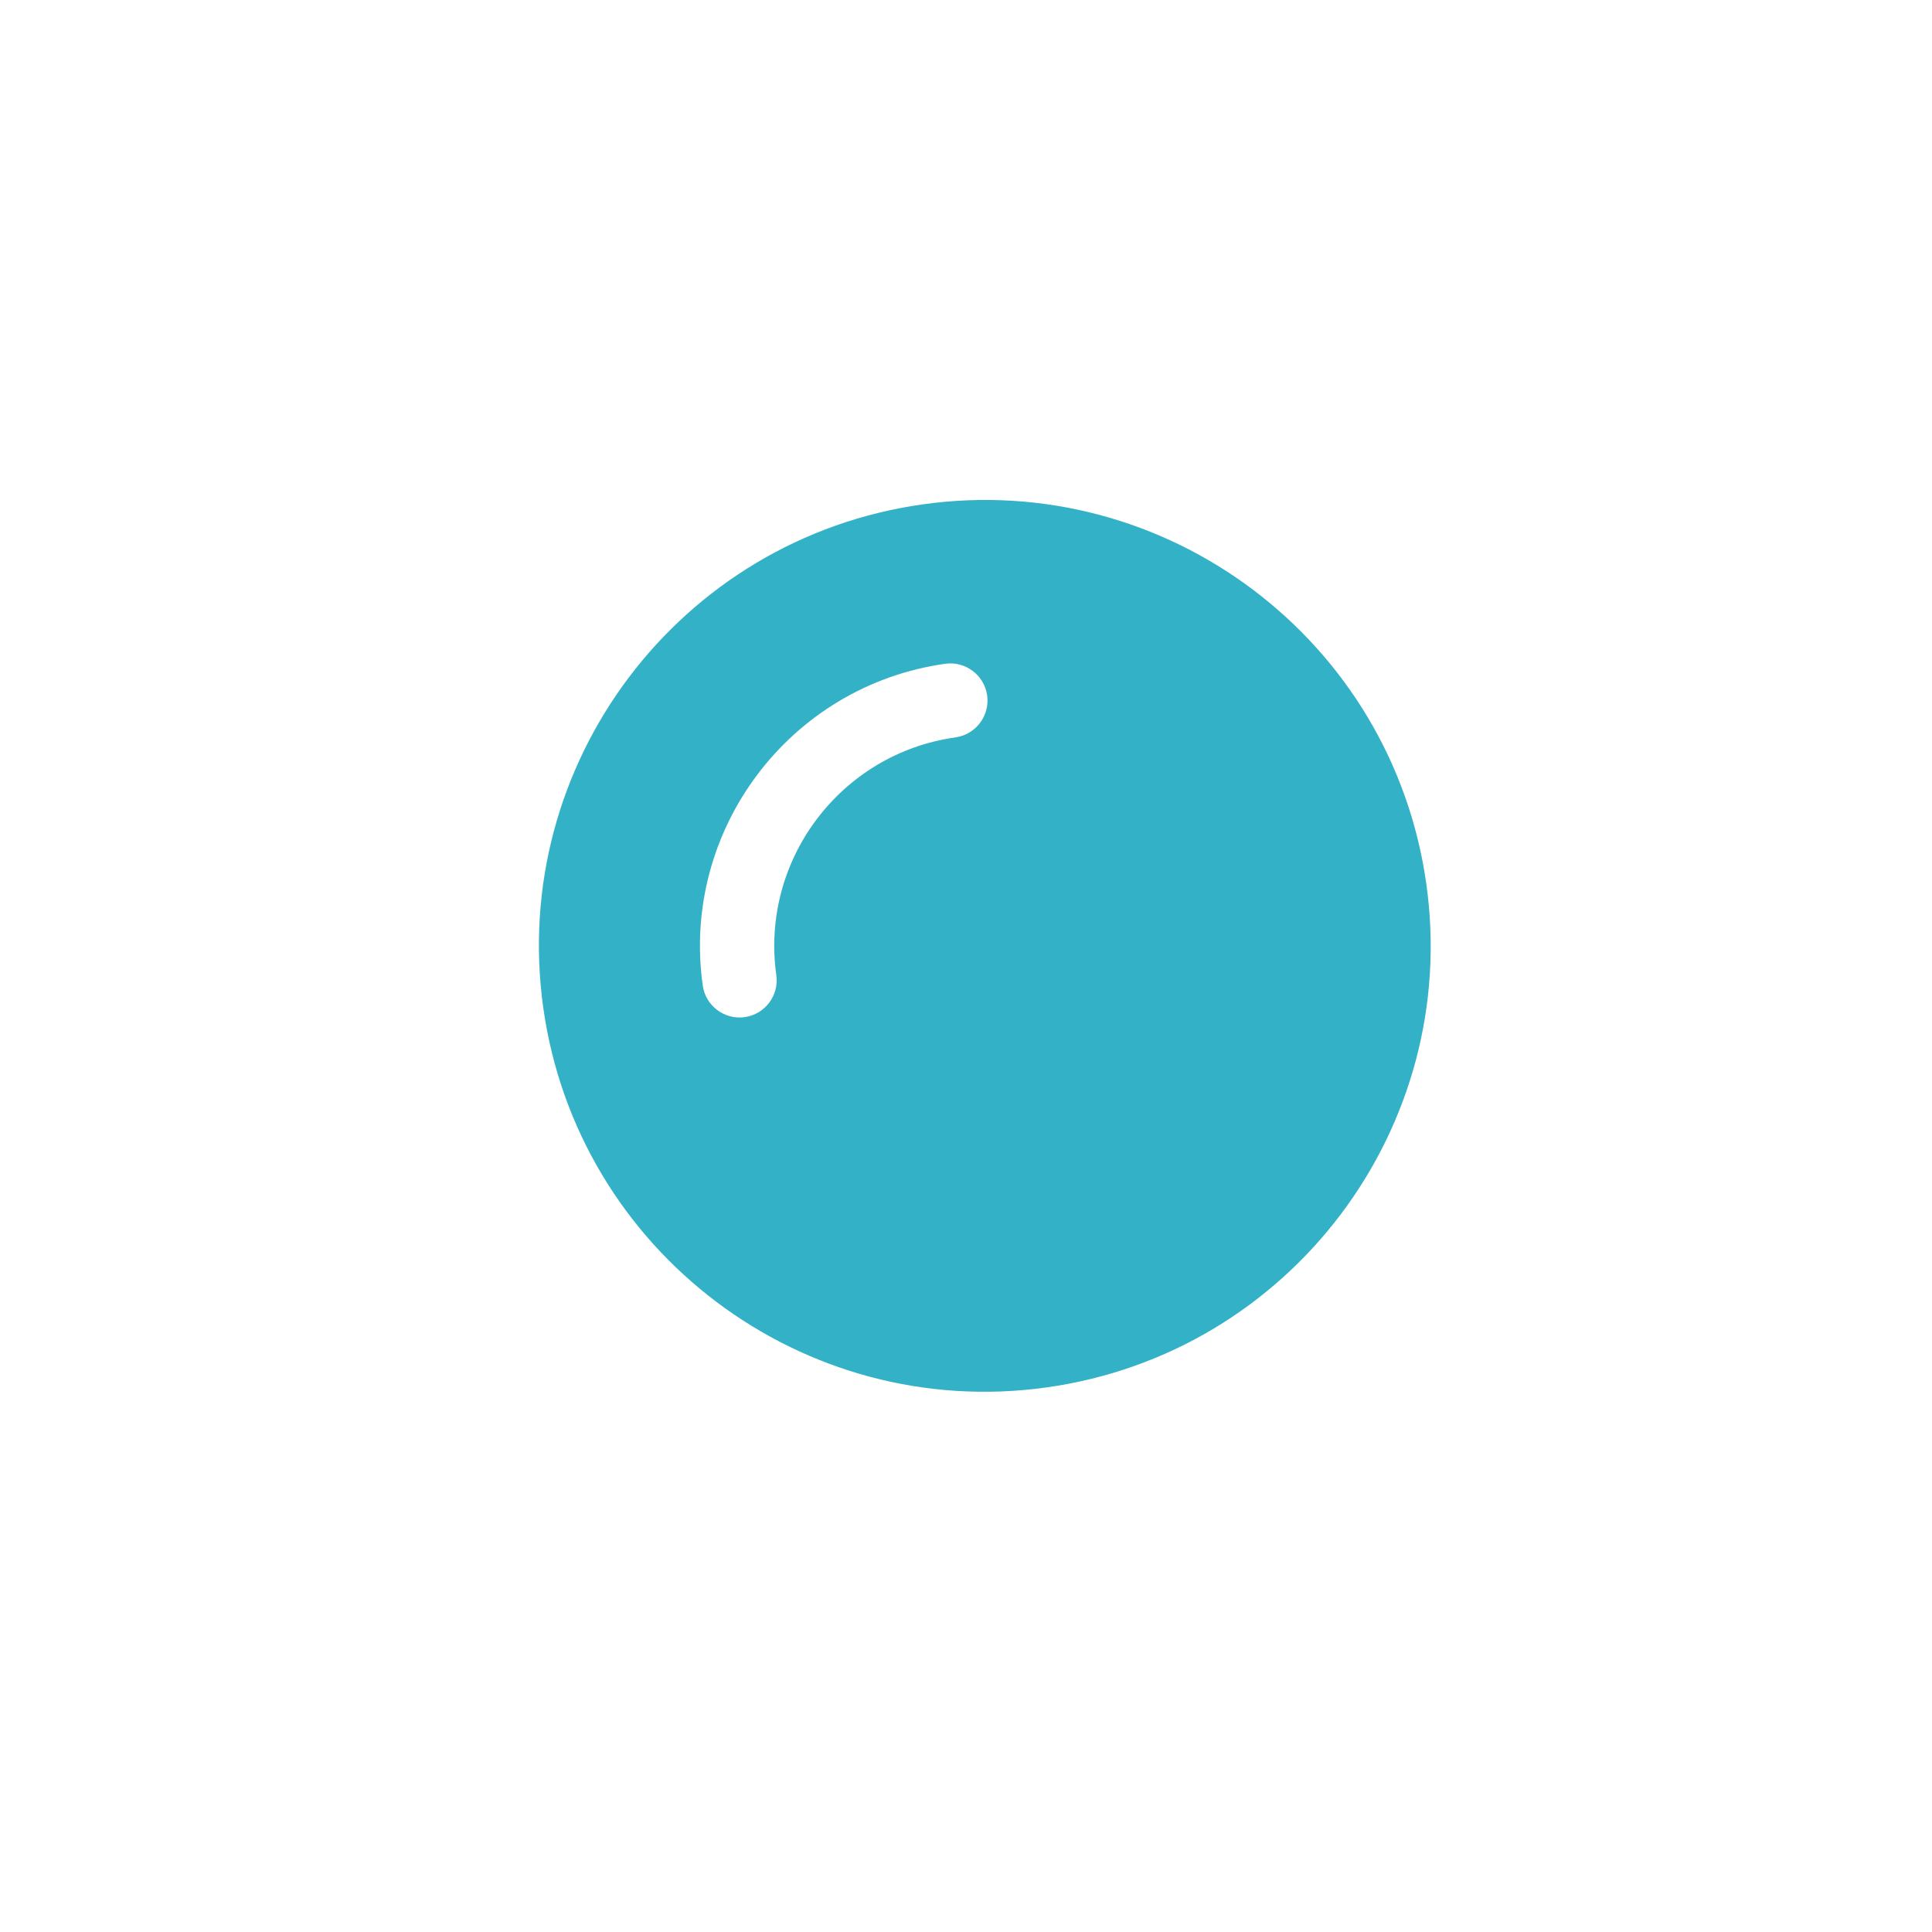 <svg width="39" height="39" viewBox="0 0 39 39" fill="none" xmlns="http://www.w3.org/2000/svg">
<g id="Frame 3284" filter="url(#filter0_d_1642_12968)">
<path id="Vector" d="M18.627 6.181C13.705 6.873 10.276 11.424 10.967 16.346C11.659 21.268 16.21 24.698 21.132 24.006C26.055 23.314 29.484 18.763 28.792 13.841C28.1 8.919 23.549 5.489 18.627 6.181Z" fill="white"/>
<path id="Vector_2" d="M18.627 6.181C13.705 6.873 10.276 11.424 10.967 16.346C11.659 21.268 16.21 24.698 21.132 24.006C26.055 23.314 29.484 18.763 28.792 13.841C28.1 8.919 23.549 5.489 18.627 6.181ZM19.288 10.885C16.967 11.211 15.345 13.364 15.671 15.685C15.729 16.095 15.443 16.474 15.033 16.532C14.623 16.59 14.243 16.303 14.186 15.894C13.745 12.754 15.94 9.841 19.08 9.399C19.489 9.342 19.869 9.628 19.927 10.038C19.984 10.447 19.698 10.827 19.288 10.885Z" fill="#33B2C7"/>
</g>
<defs>
<filter id="filter0_d_1642_12968" x="-1.415" y="-2.203" width="42.589" height="42.59" filterUnits="userSpaceOnUse" color-interpolation-filters="sRGB">
<feFlood flood-opacity="0" result="BackgroundImageFix"/>
<feColorMatrix in="SourceAlpha" type="matrix" values="0 0 0 0 0 0 0 0 0 0 0 0 0 0 0 0 0 0 127 0" result="hardAlpha"/>
<feOffset dy="4"/>
<feGaussianBlur stdDeviation="5"/>
<feComposite in2="hardAlpha" operator="out"/>
<feColorMatrix type="matrix" values="0 0 0 0 0 0 0 0 0 0 0 0 0 0 0 0 0 0 0.2 0"/>
<feBlend mode="normal" in2="BackgroundImageFix" result="effect1_dropShadow_1642_12968"/>
<feBlend mode="normal" in="SourceGraphic" in2="effect1_dropShadow_1642_12968" result="shape"/>
</filter>
</defs>
</svg>
